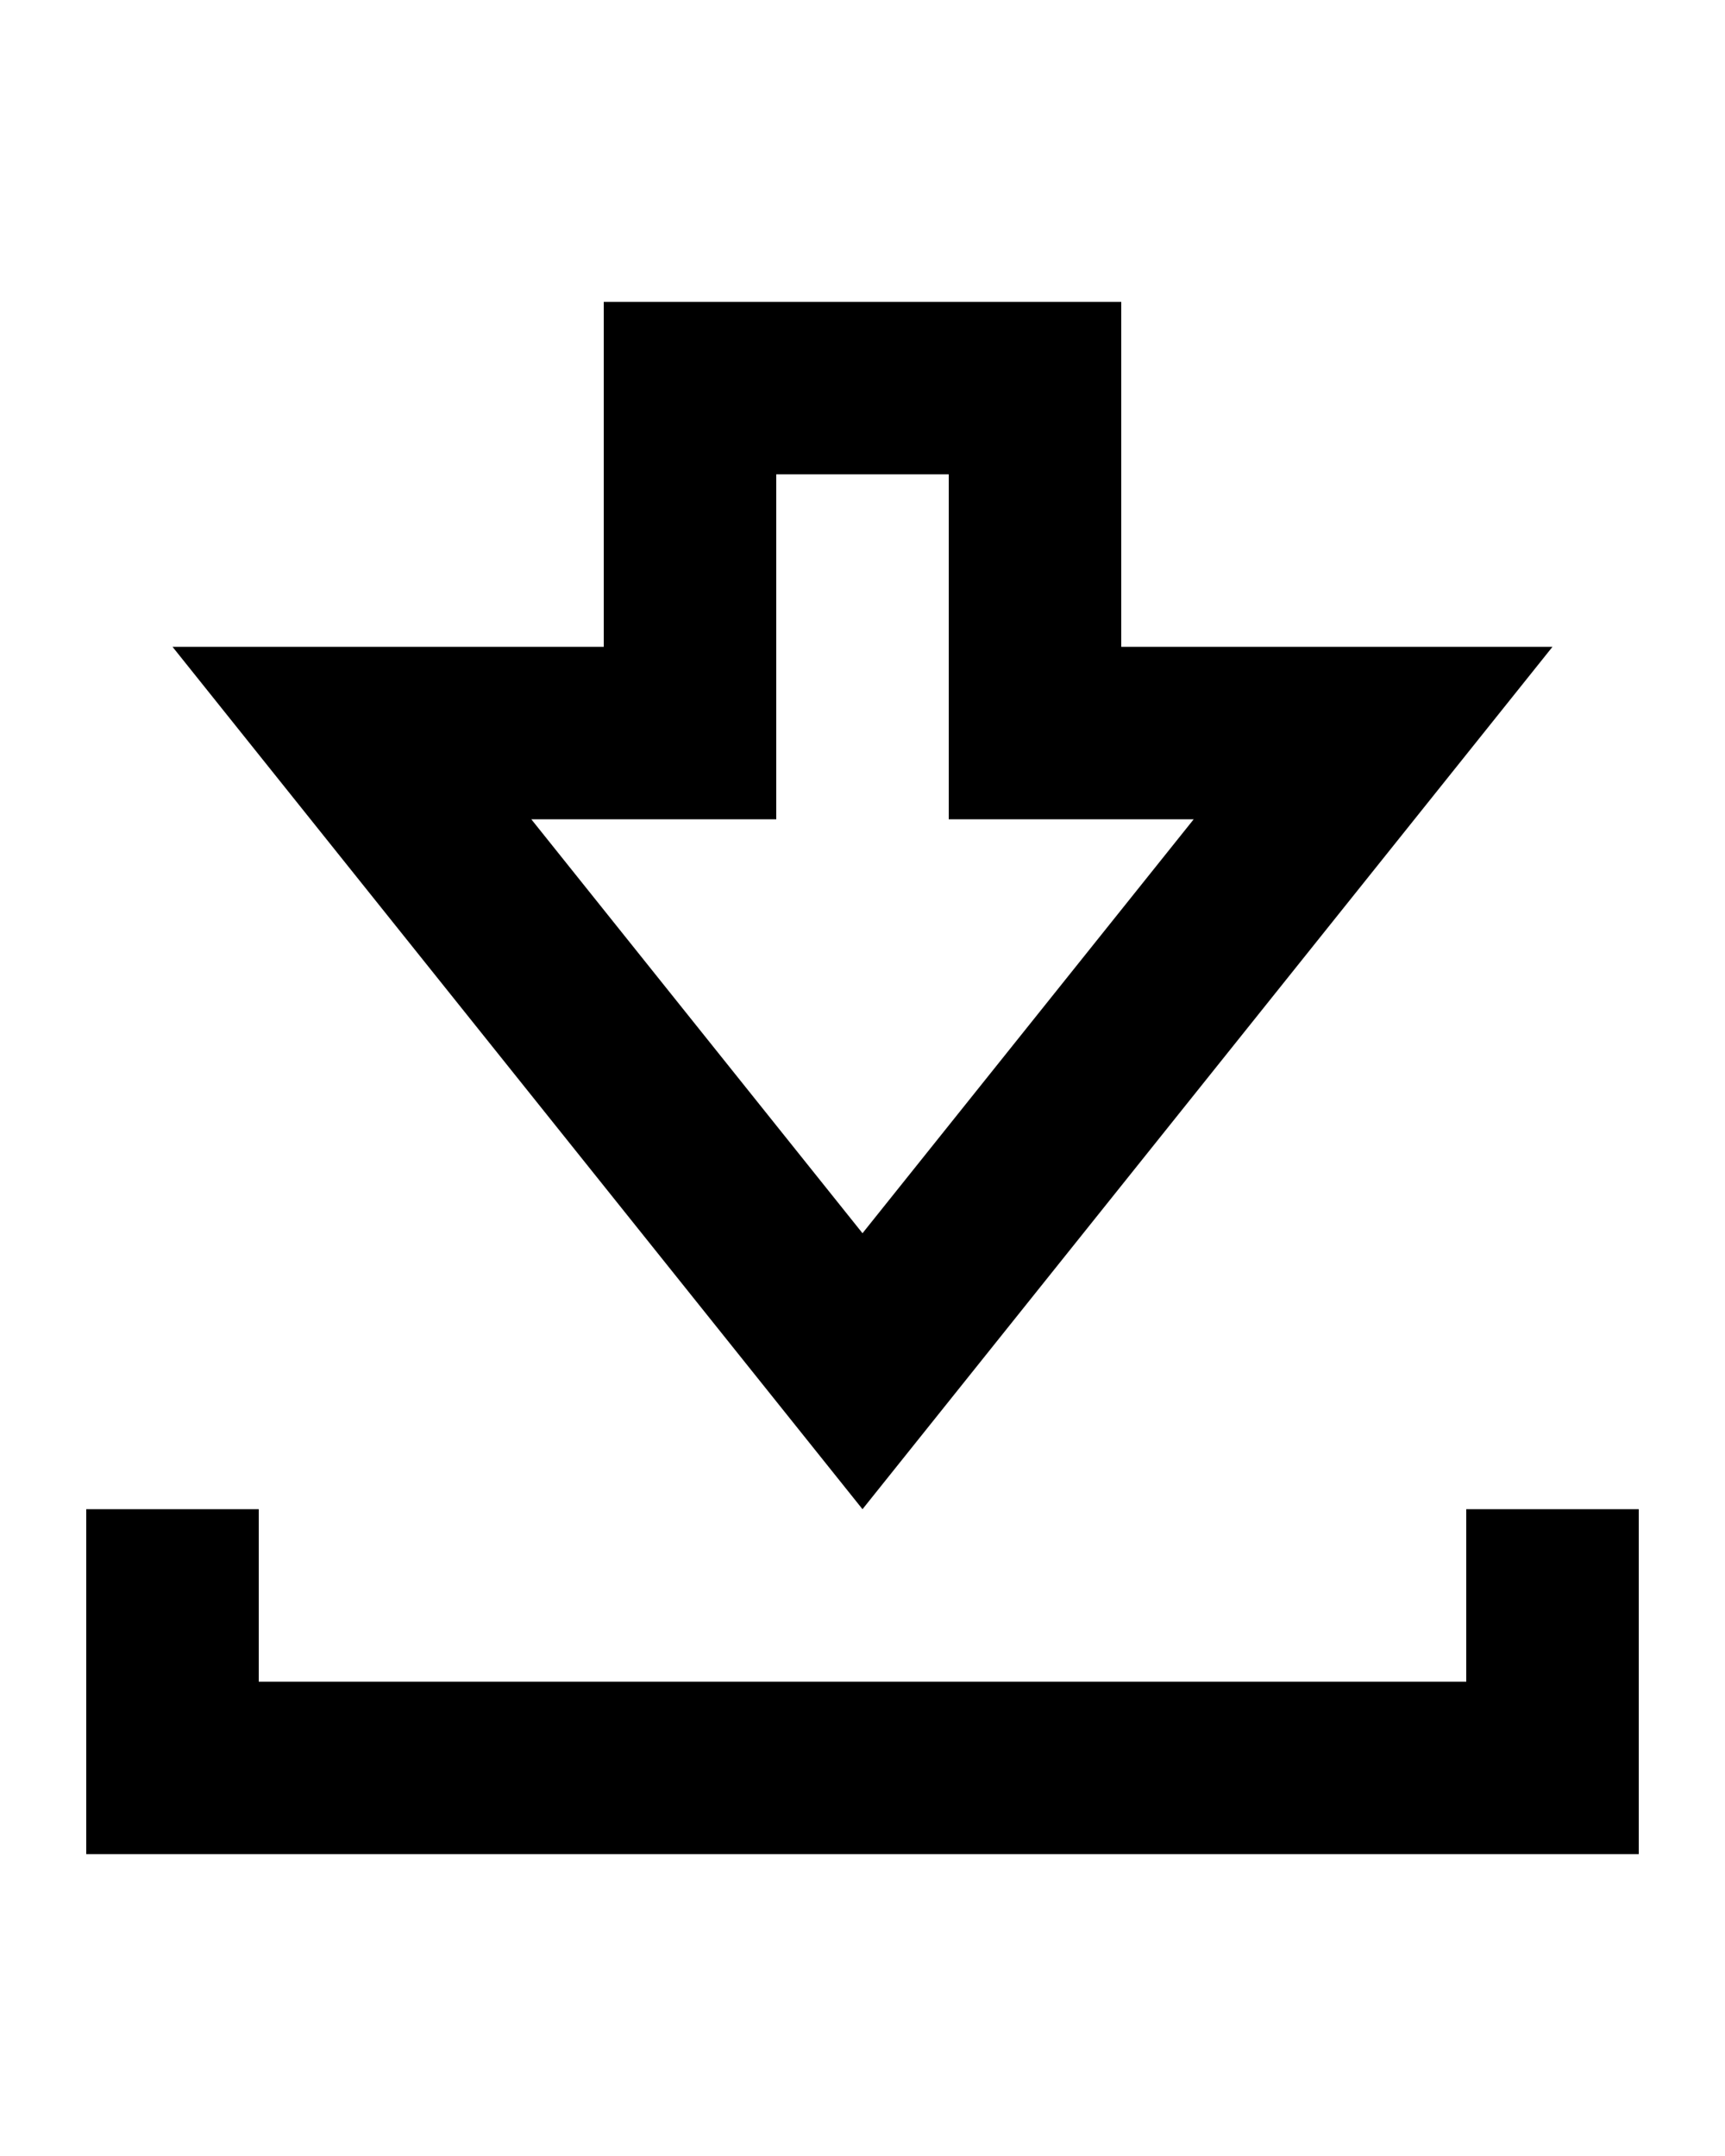 <?xml version="1.0" encoding="utf-8"?>
<!-- Generator: Adobe Illustrator 19.2.1, SVG Export Plug-In . SVG Version: 6.00 Build 0)  -->
<svg version="1.1" id="Calque_1" xmlns="http://www.w3.org/2000/svg" xmlns:xlink="http://www.w3.org/1999/xlink" x="0px" y="0px"
	 viewBox="0 0 100 125" style="enable-background:new 0 0 100 125;" xml:space="preserve">
<polygon points="95,87.5 85,87.5 85,97.5 15,97.5 15,87.5 5,87.5 5,107.5 95,107.5 "/>
<path d="M35,17.5v20H10l40,50l40-50H65v-20H35z M69.2,47.5L50,71.5l-19.2-24H45v-20h10v20H69.2z"/>
</svg>
